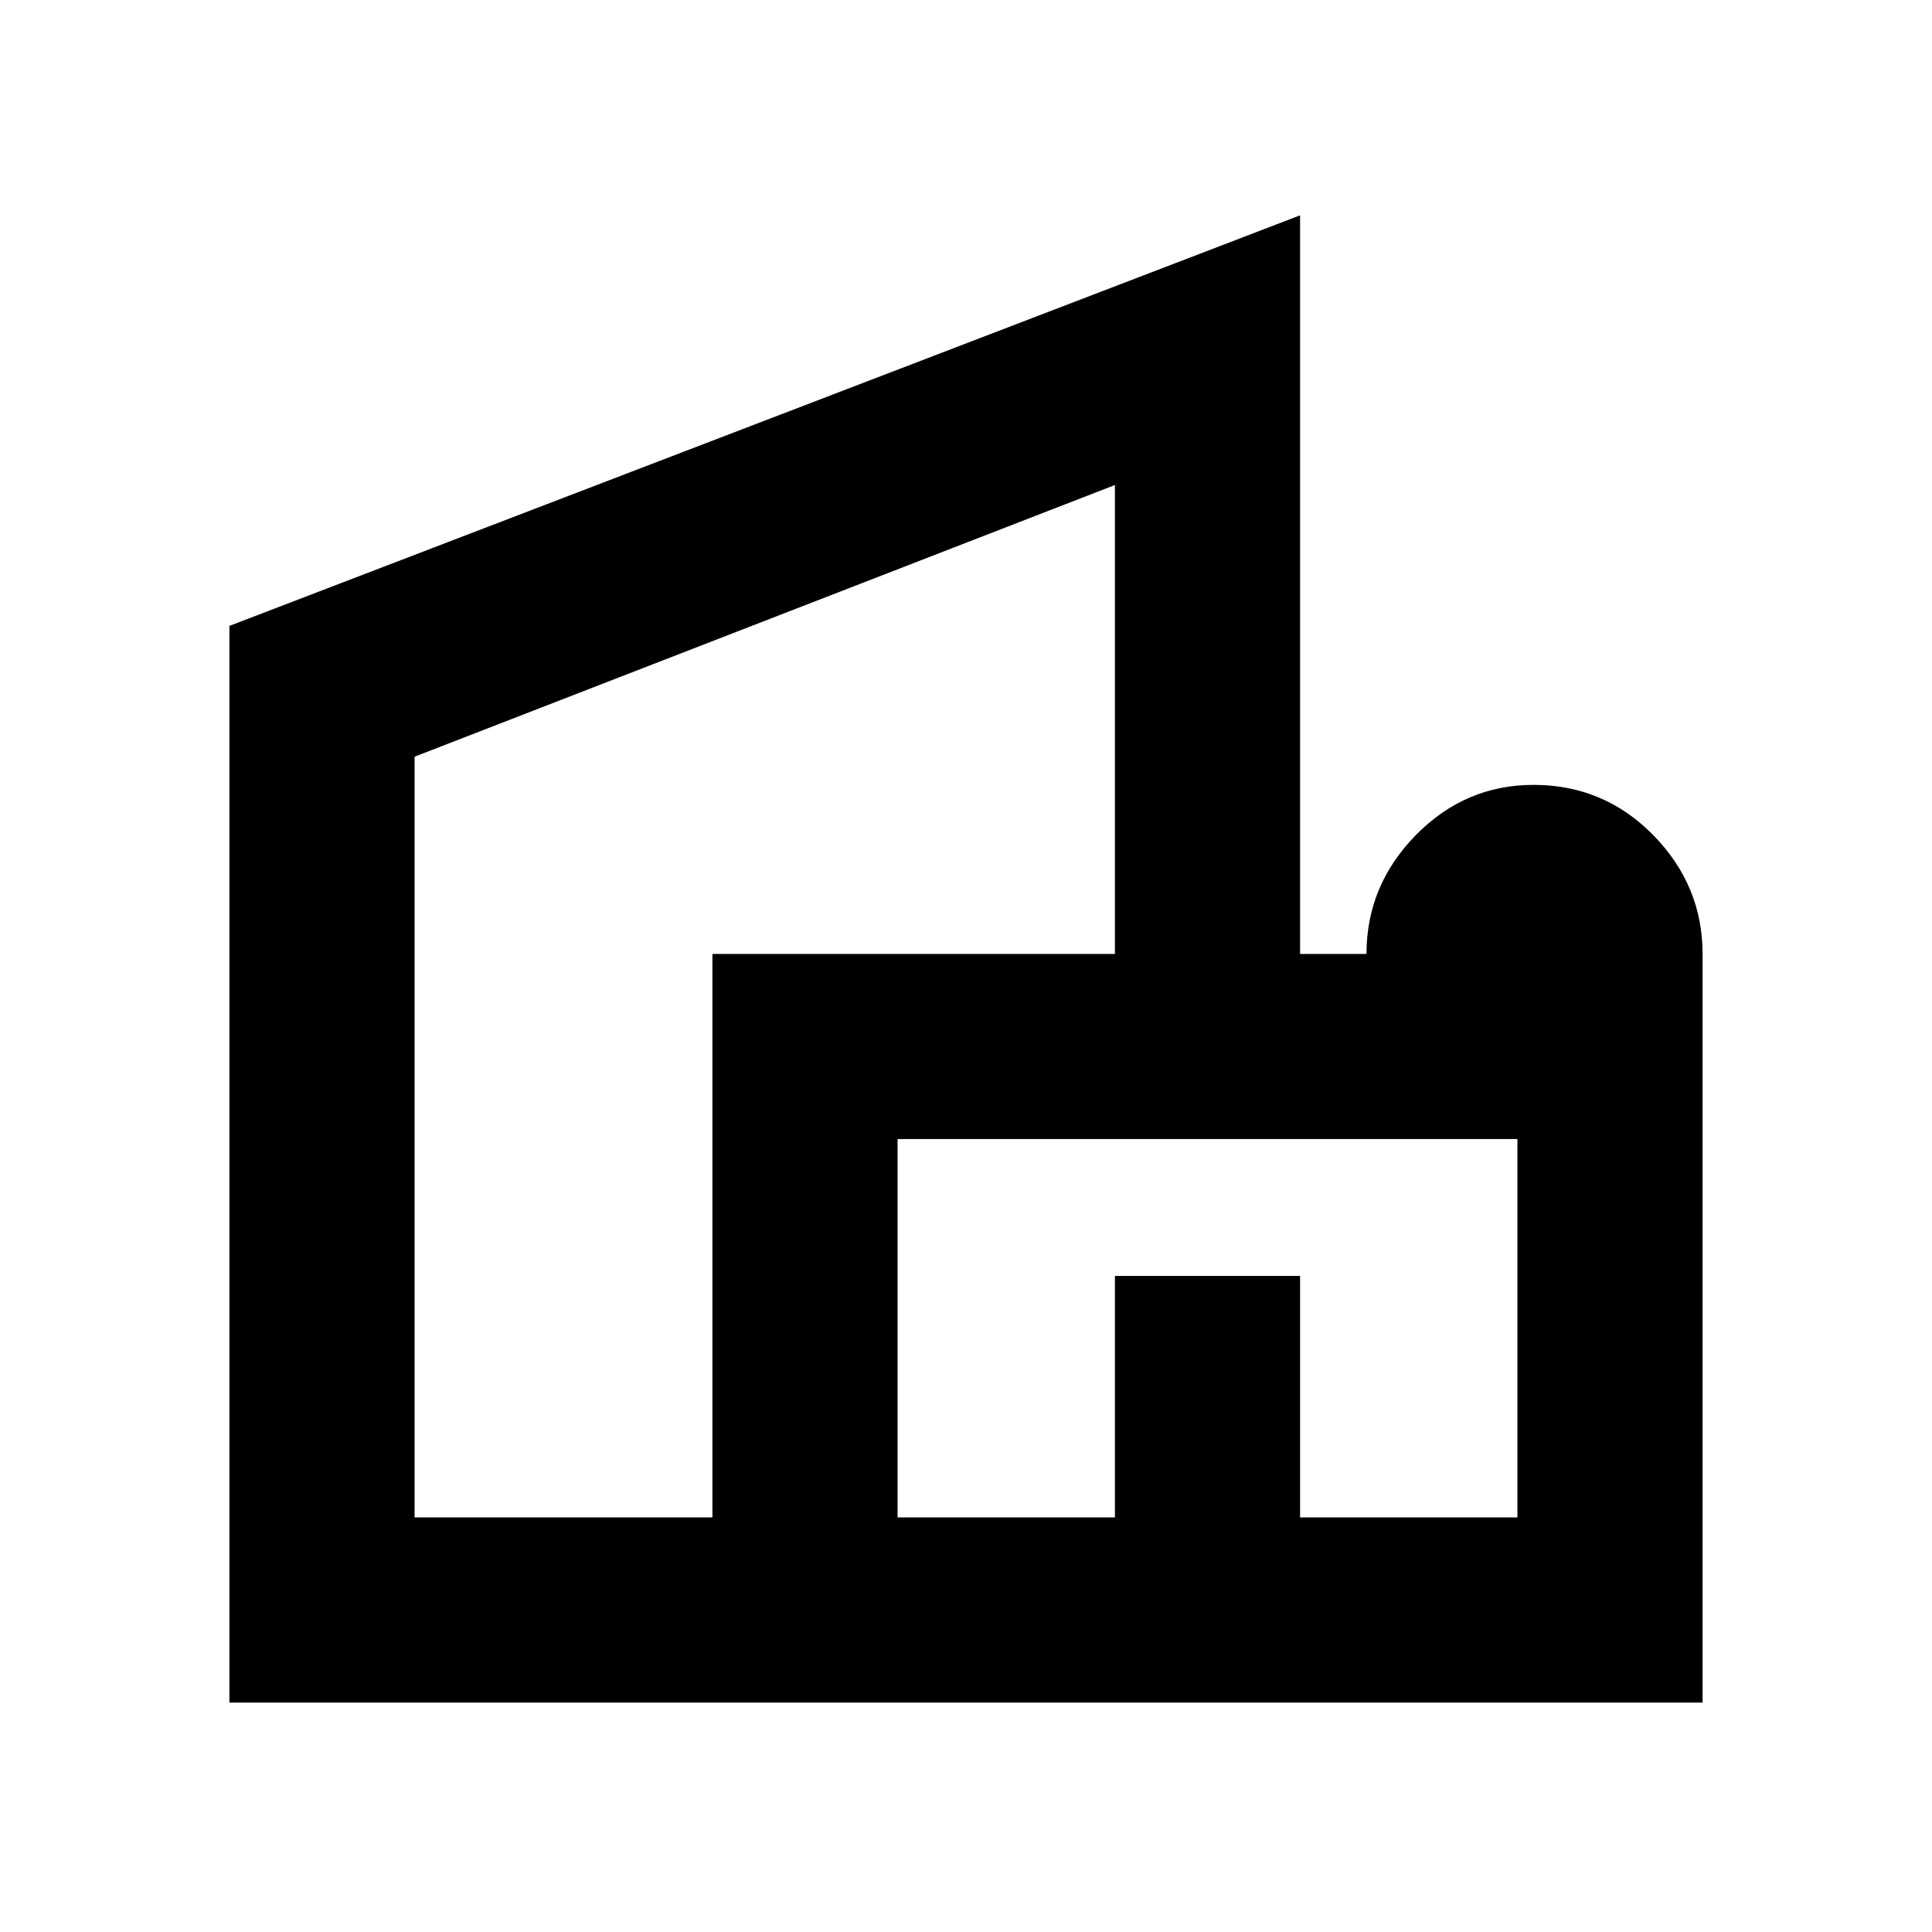 <svg xmlns="http://www.w3.org/2000/svg" height="24" width="24"><path d="M2.85 21.15V7.775l13.3-5.1v9.175h.825q0-.85.612-1.475.613-.625 1.463-.625.875 0 1.488.625.612.625.612 1.475v9.3Zm2.3-2.3h3.7v-7h5V6.025L5.15 9.4Zm6 0h2.7v-3h2.3v3h2.7v-4.7h-7.7ZM6.975 9.975ZM15 18.85Zm0-.35Z"/></svg>